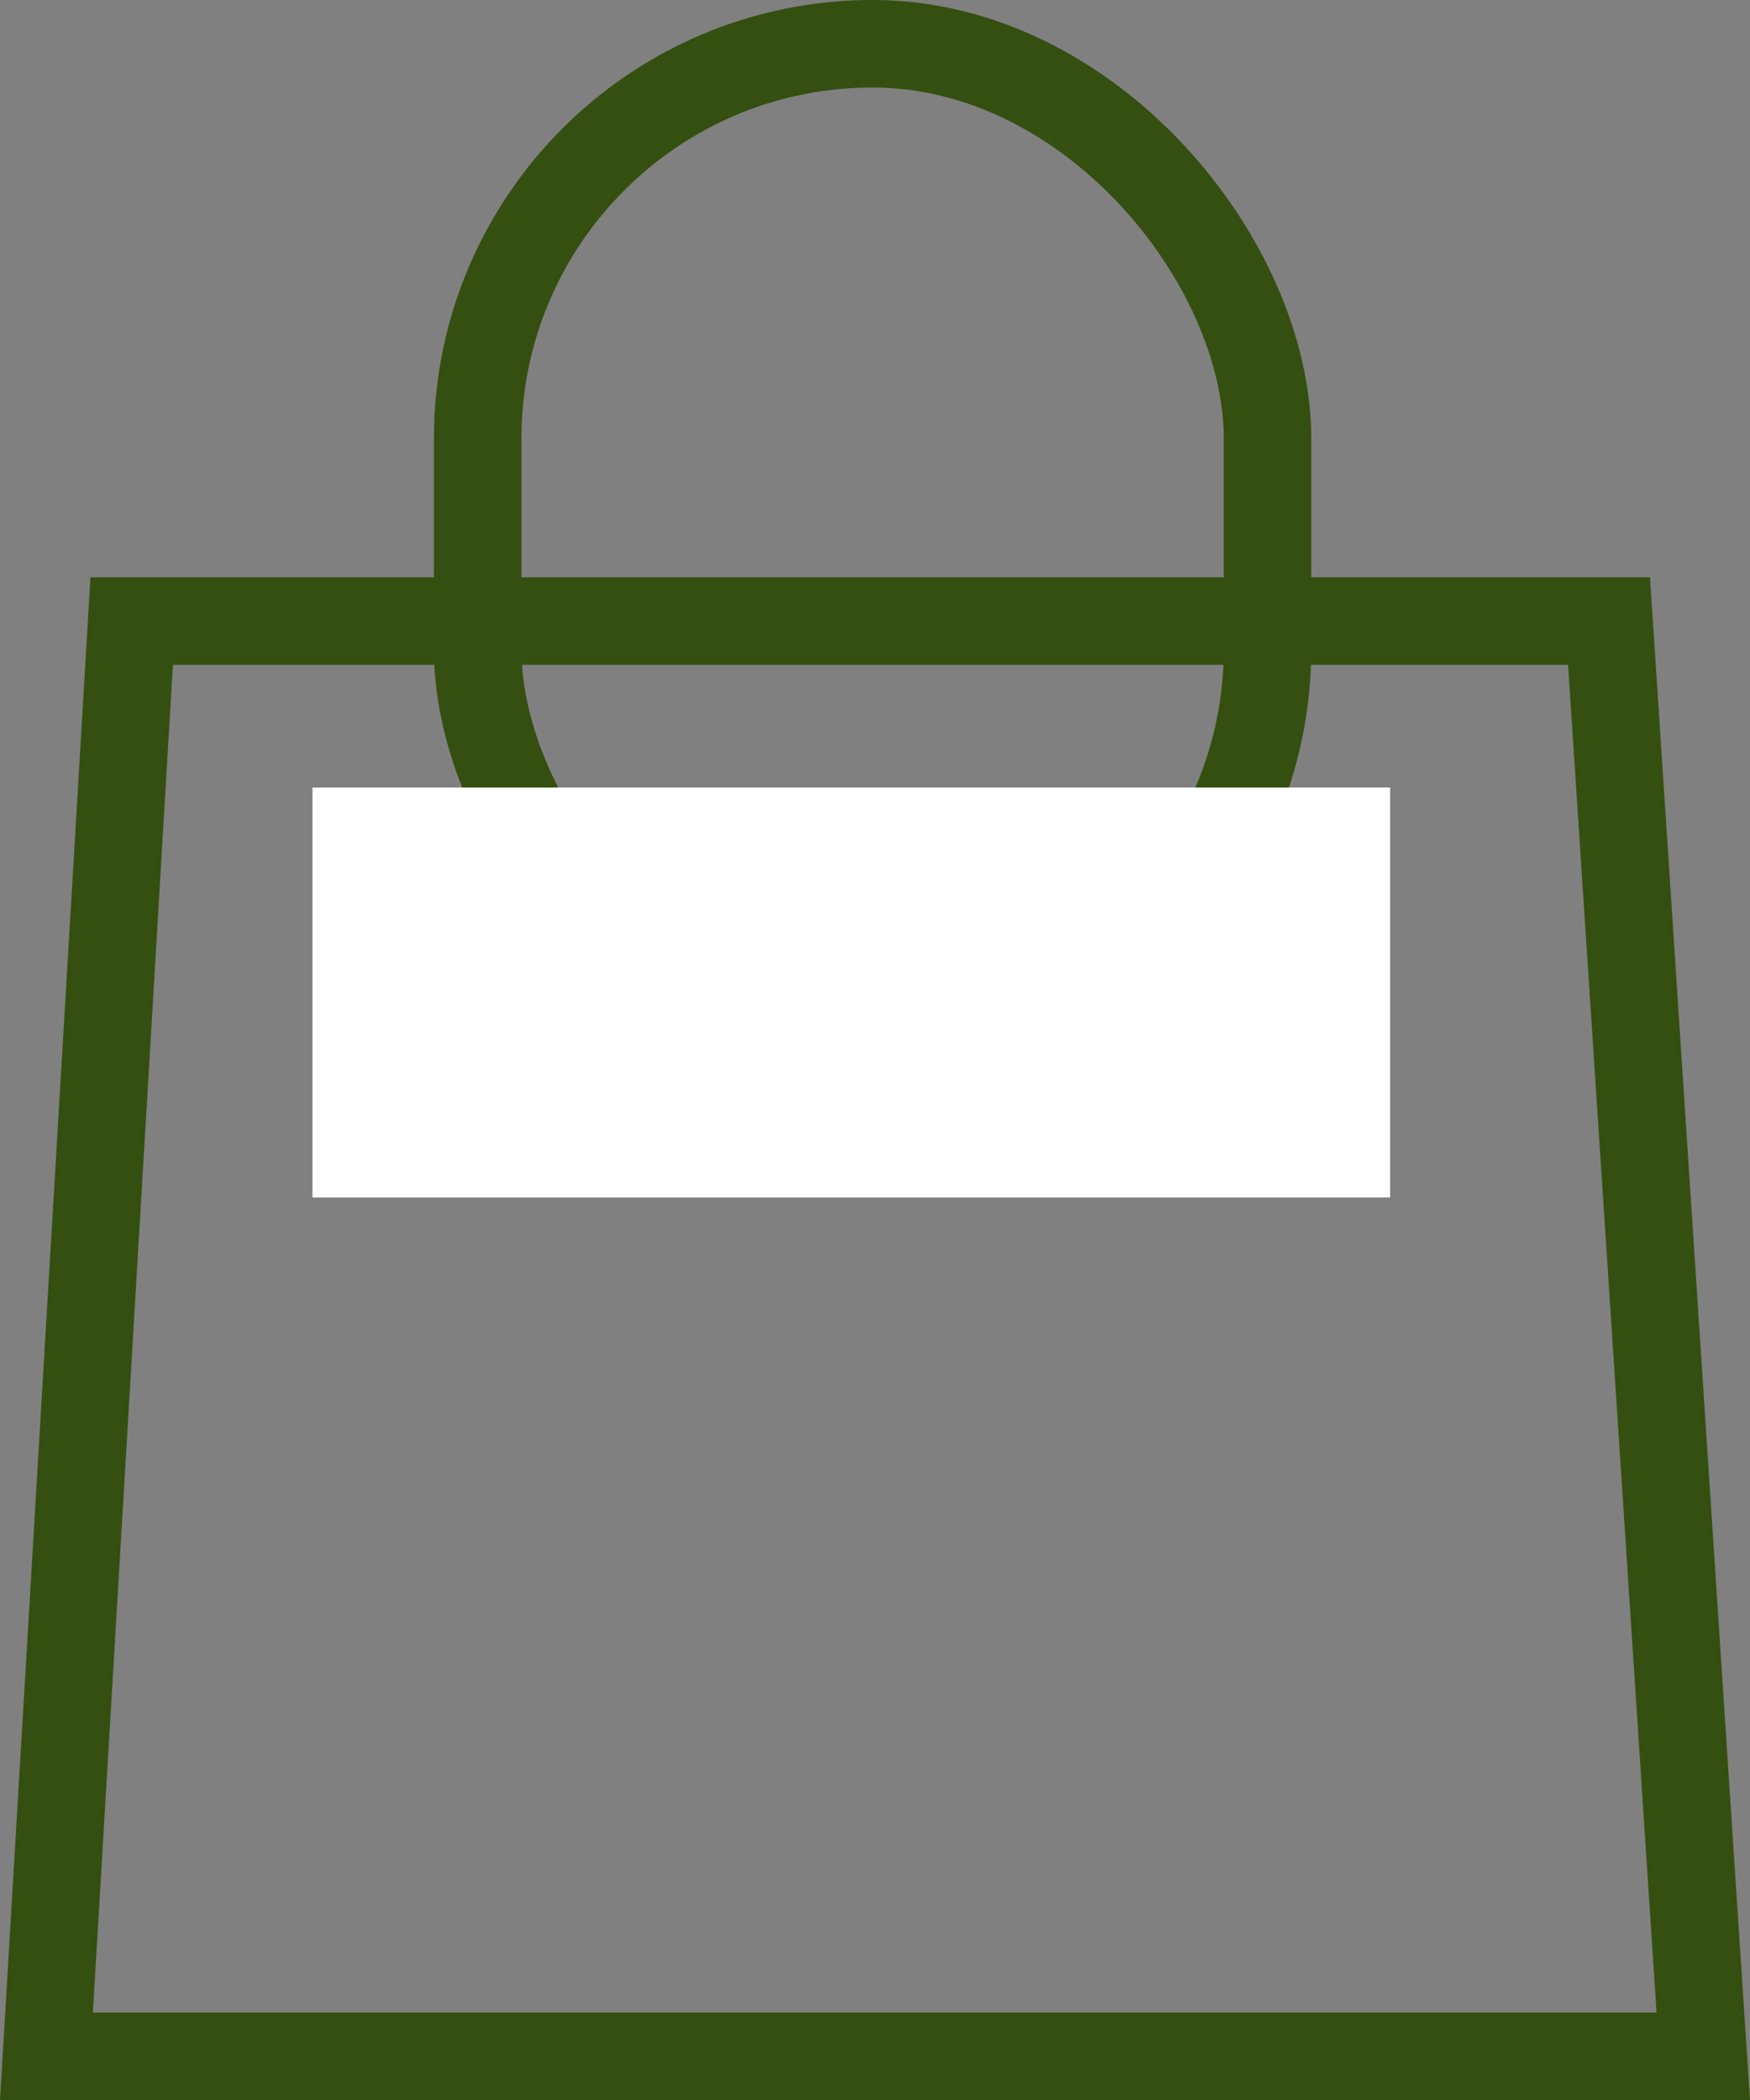 <svg width="20" height="24" viewBox="0 0 20 24" fill="none" xmlns="http://www.w3.org/2000/svg">
<rect x="0" y="0" width="20" height="24" fill="#808080" stroke="none"/>
<path d="M18.389 7.098L19.466 23.5H0.531L1.505 7.098H18.389Z" stroke="#344F10"/>
<rect x="5.459" y="0.5" width="9.027" height="11.43" rx="4.514" stroke="#344F10"/>
<path d="M3.571 9H15.887V13.685H3.571V9Z" fill="white"/>
</svg>

